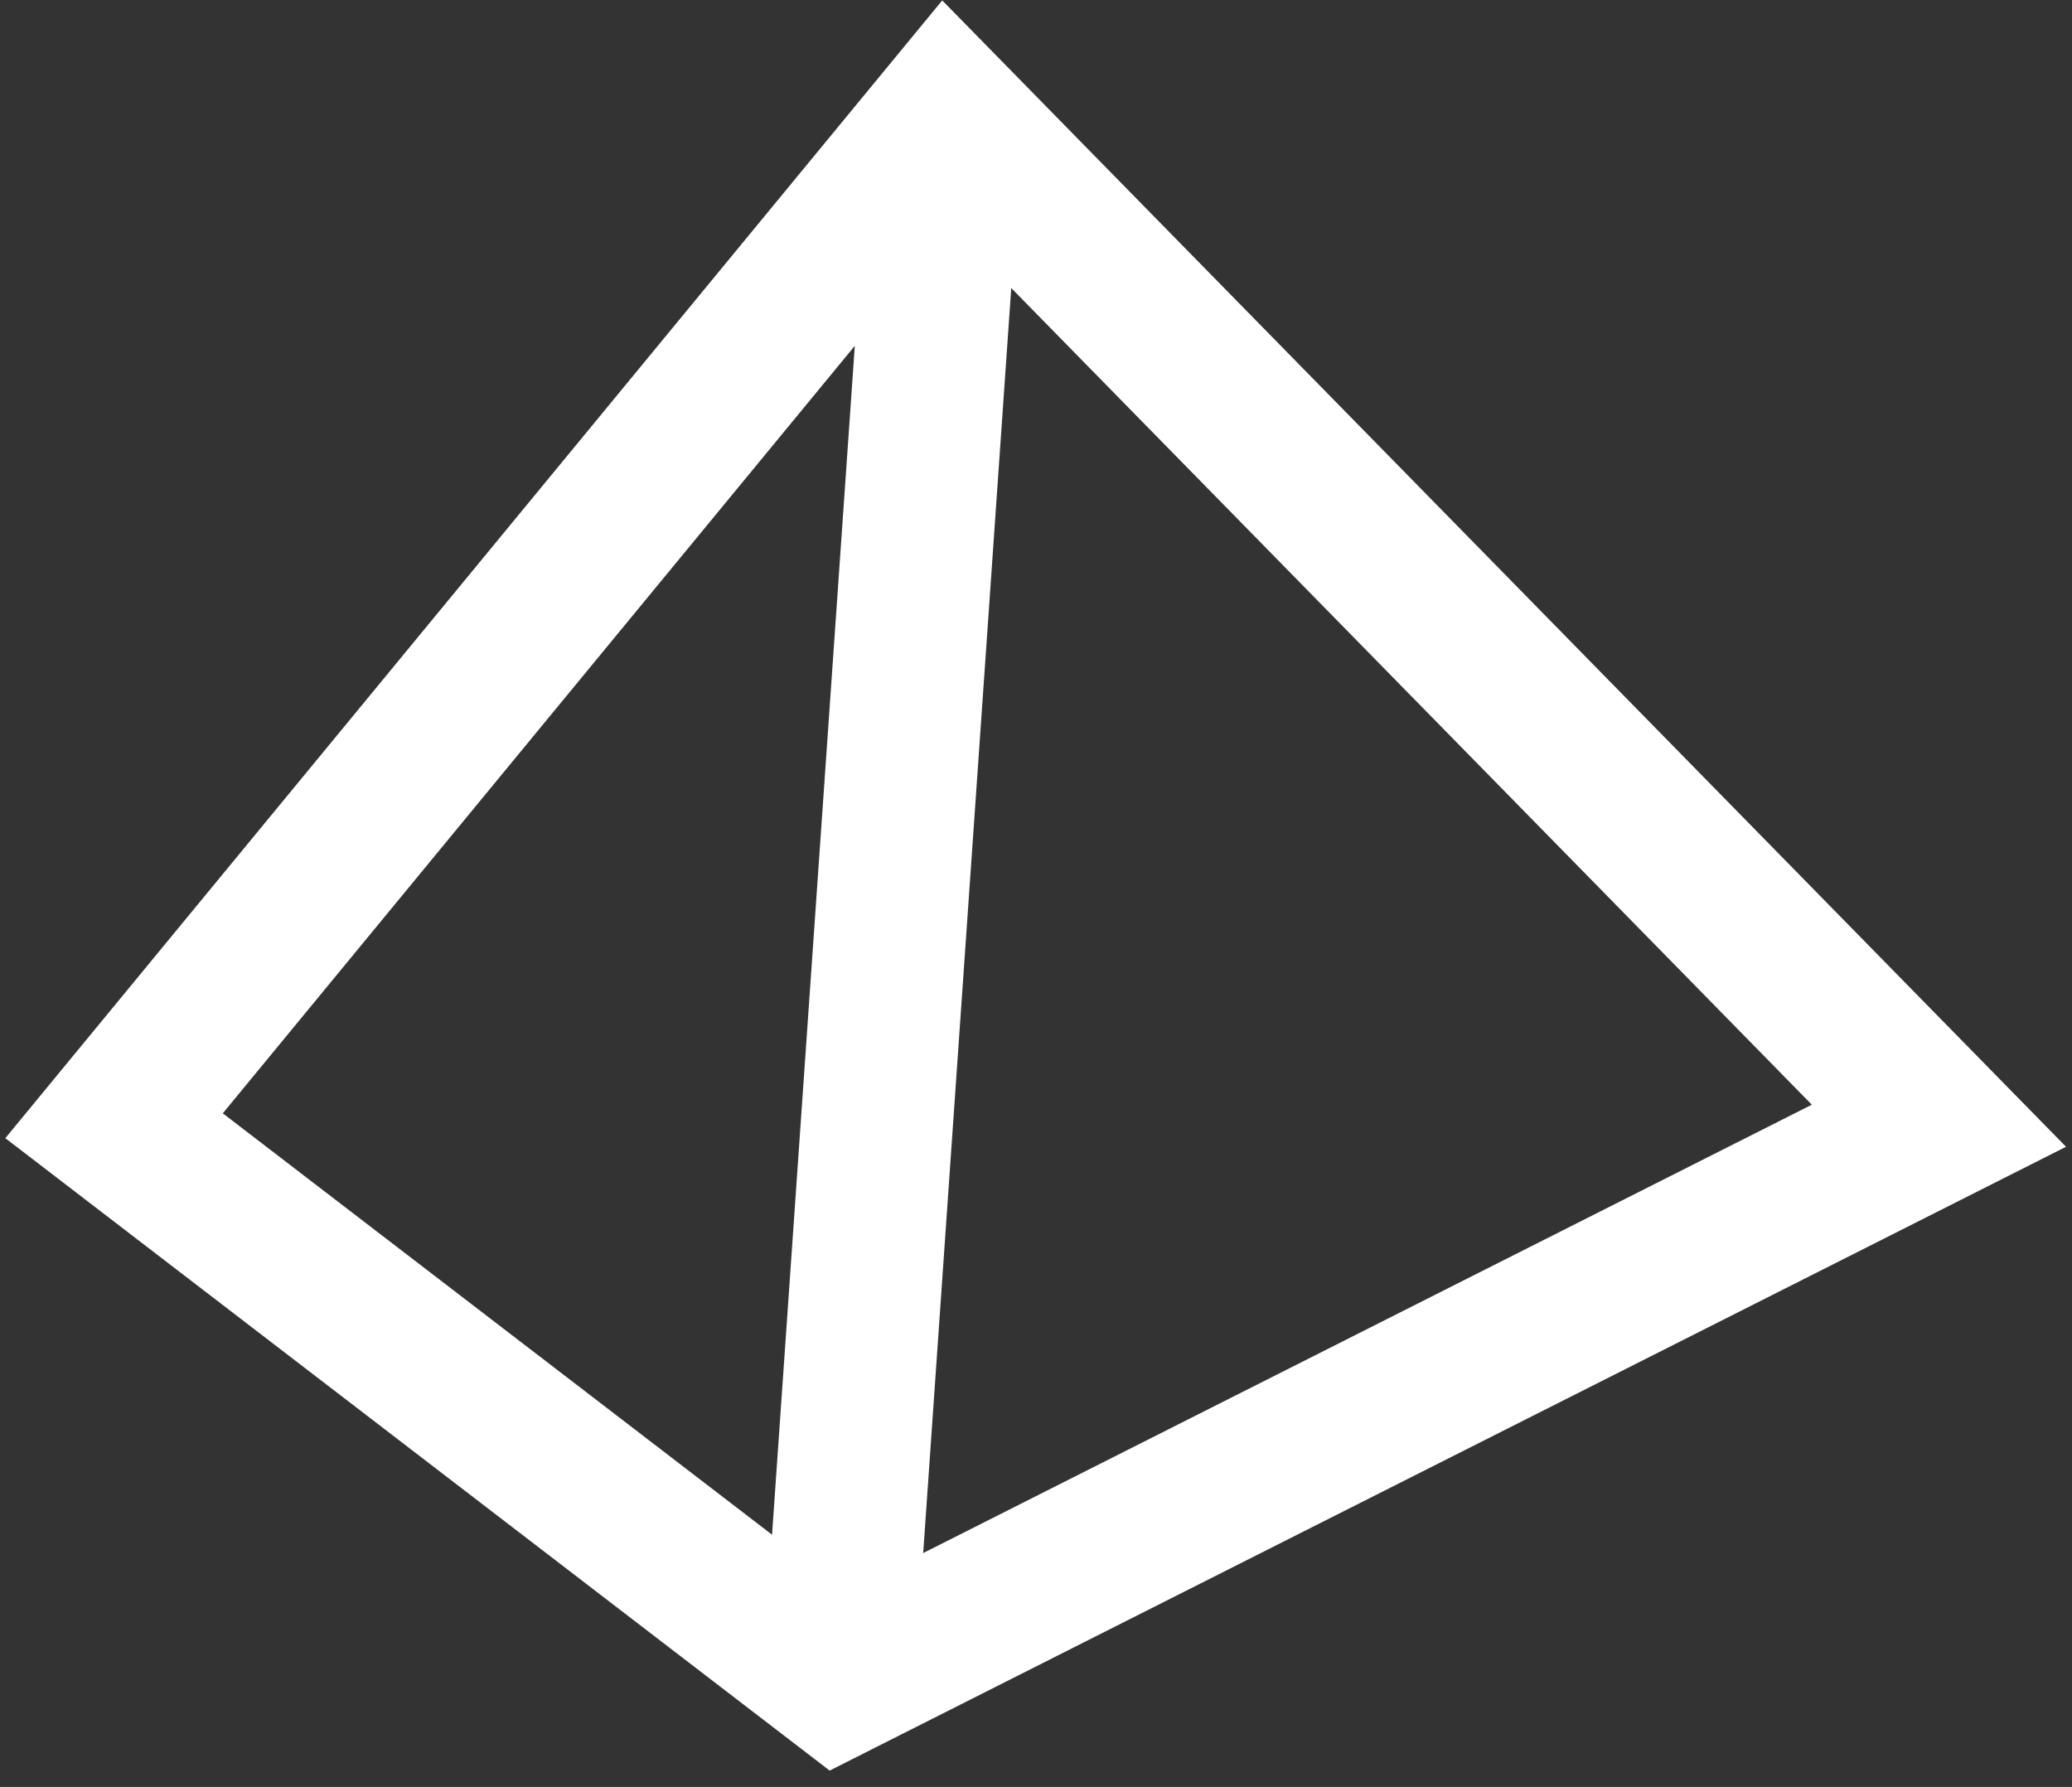 <svg width="109" height="94" viewBox="0 0 109 94" version="1.1" xmlns="http://www.w3.org/2000/svg" xmlns:xlink="http://www.w3.org/1999/xlink">
<rect x="0" y="0" width="109" height="94" fill="#333333" stroke="none"/>
<title>Zephir_Pyramid_White</title>
<desc>Created using Figma</desc>
<g id="Canvas" transform="translate(134 -32)">
<g id="Zephir_Pyramid_White">
<use xlink:href="#path0_stroke" transform="translate(-128 38)" fill="#FFFFFF"/>
</g>
</g>
<defs>
<path id="path0_stroke" d="M 38.087 82.435L 35.652 85.609L 37.646 87.138L 39.889 86.006L 38.087 82.435ZM 43.826 0L 46.682 -2.8L 43.567 -5.978L 40.738 -2.543L 43.826 0ZM 96 53.217L 97.802 56.789L 102.687 54.324L 98.856 50.417L 96 53.217ZM 0 53.217L -3.088 50.675L -5.72 53.871L -2.435 56.391L 0 53.217ZM 42.077 82.713L 47.816 0.278L 39.836 -0.278L 34.097 82.157L 42.077 82.713ZM 40.97 2.8L 93.144 56.018L 98.856 50.417L 46.682 -2.8L 40.97 2.8ZM 94.198 49.646L 36.285 78.864L 39.889 86.006L 97.802 56.789L 94.198 49.646ZM 40.522 79.261L 2.435 50.044L -2.435 56.391L 35.652 85.609L 40.522 79.261ZM 3.088 55.76L 46.914 2.543L 40.738 -2.543L -3.088 50.675L 3.088 55.76Z"/>
</defs>
</svg>
